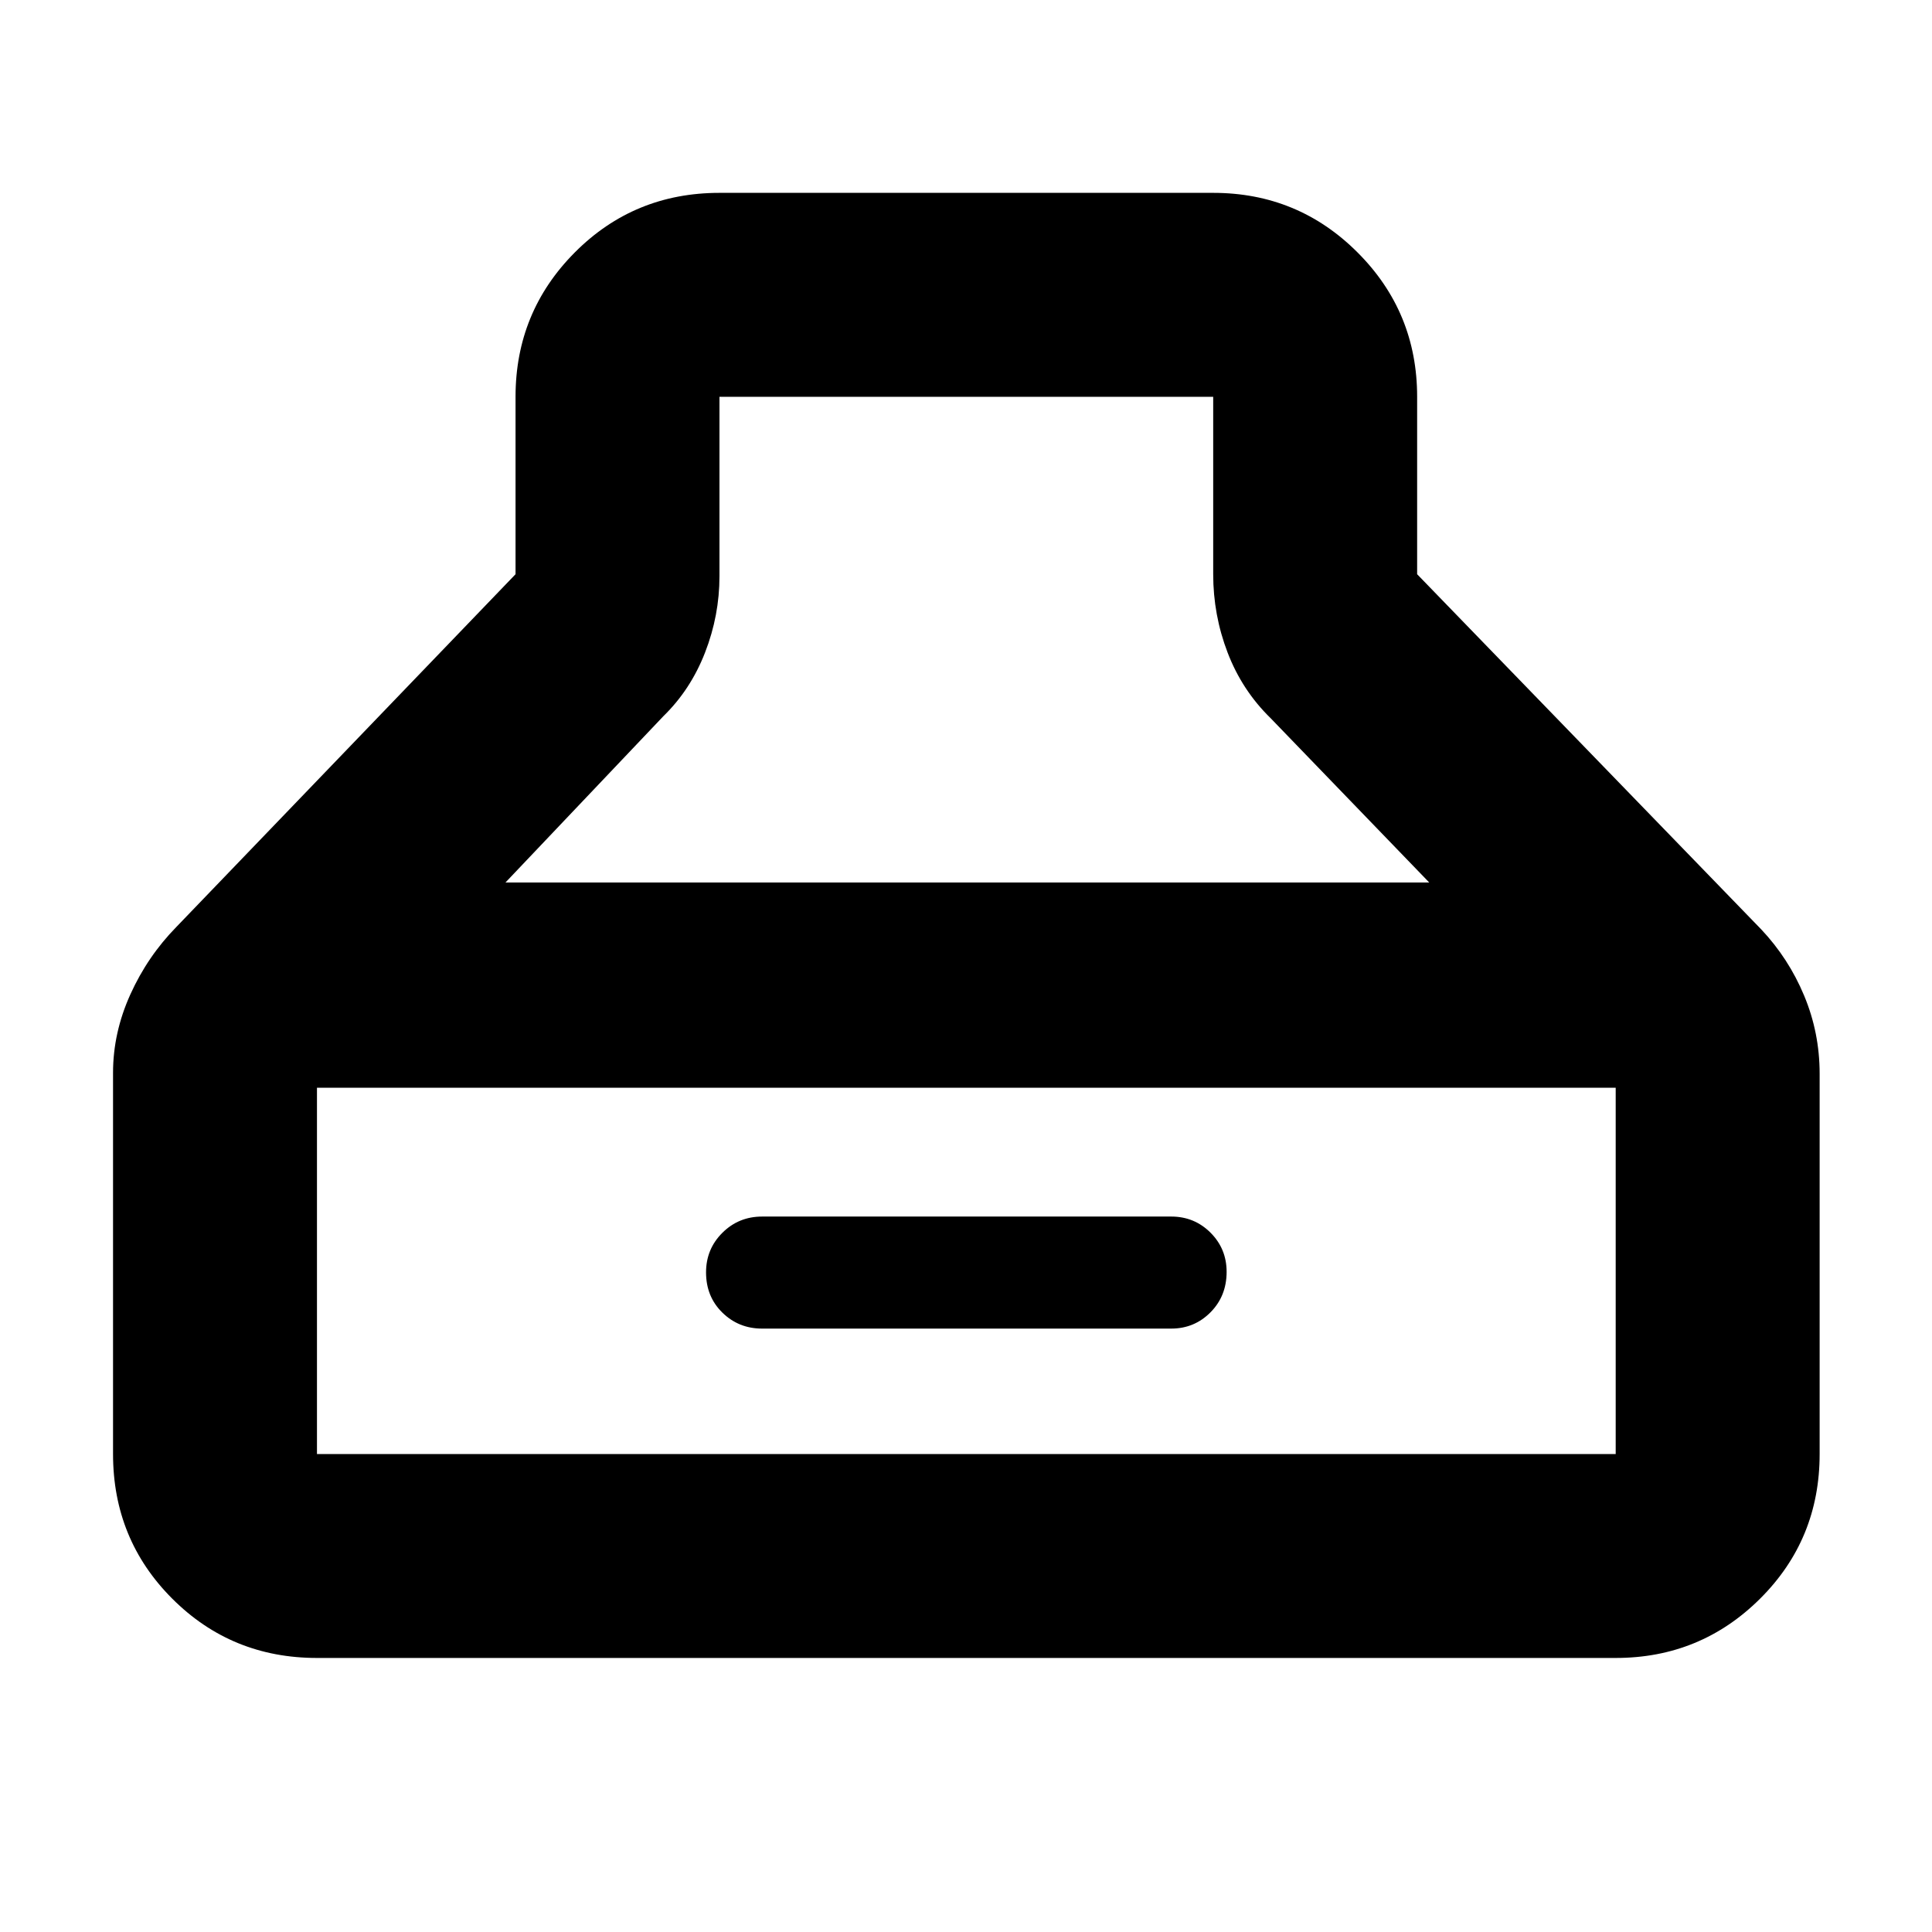 <svg xmlns="http://www.w3.org/2000/svg" height="40" viewBox="0 -960 960 960" width="40"><path d="M157.5-136.17q-42.44 0-71.89-29.44-29.44-29.45-29.44-71.89v-189.45q0-19.88 8.58-38.88 8.58-19 22.95-33.64l168.47-175.2v-88.16q0-42.13 29.44-71.73 29.45-29.61 71.89-29.61h245.33q42.13 0 71.73 29.61 29.61 29.6 29.61 71.73v88.16l171 176.5q13.59 14.41 21.29 32.87 7.71 18.46 7.71 38.8v189q0 42.44-29.61 71.89-29.6 29.44-71.73 29.44H157.5Zm322.67-626.66H357.5v89.16q0 19.5-7.17 37.92-7.16 18.42-20.66 31.58l-78.5 82.67h459l-78.84-81.67Q617.17-617 610-635.71q-7.17-18.7-7.17-38.96v-88.16H480.17ZM157.5-237.5h645.33v-182H157.5v182Zm221.17-62.33q-11.62 0-19.73-7.94-8.11-7.94-8.11-19.99 0-11.61 8.11-19.67 8.11-8.07 19.73-8.07H582q11.47 0 19.49 8 8.01 8.01 8.01 19.47 0 12.03-8.01 20.11-8.02 8.09-19.49 8.09H378.67Z"/></svg>